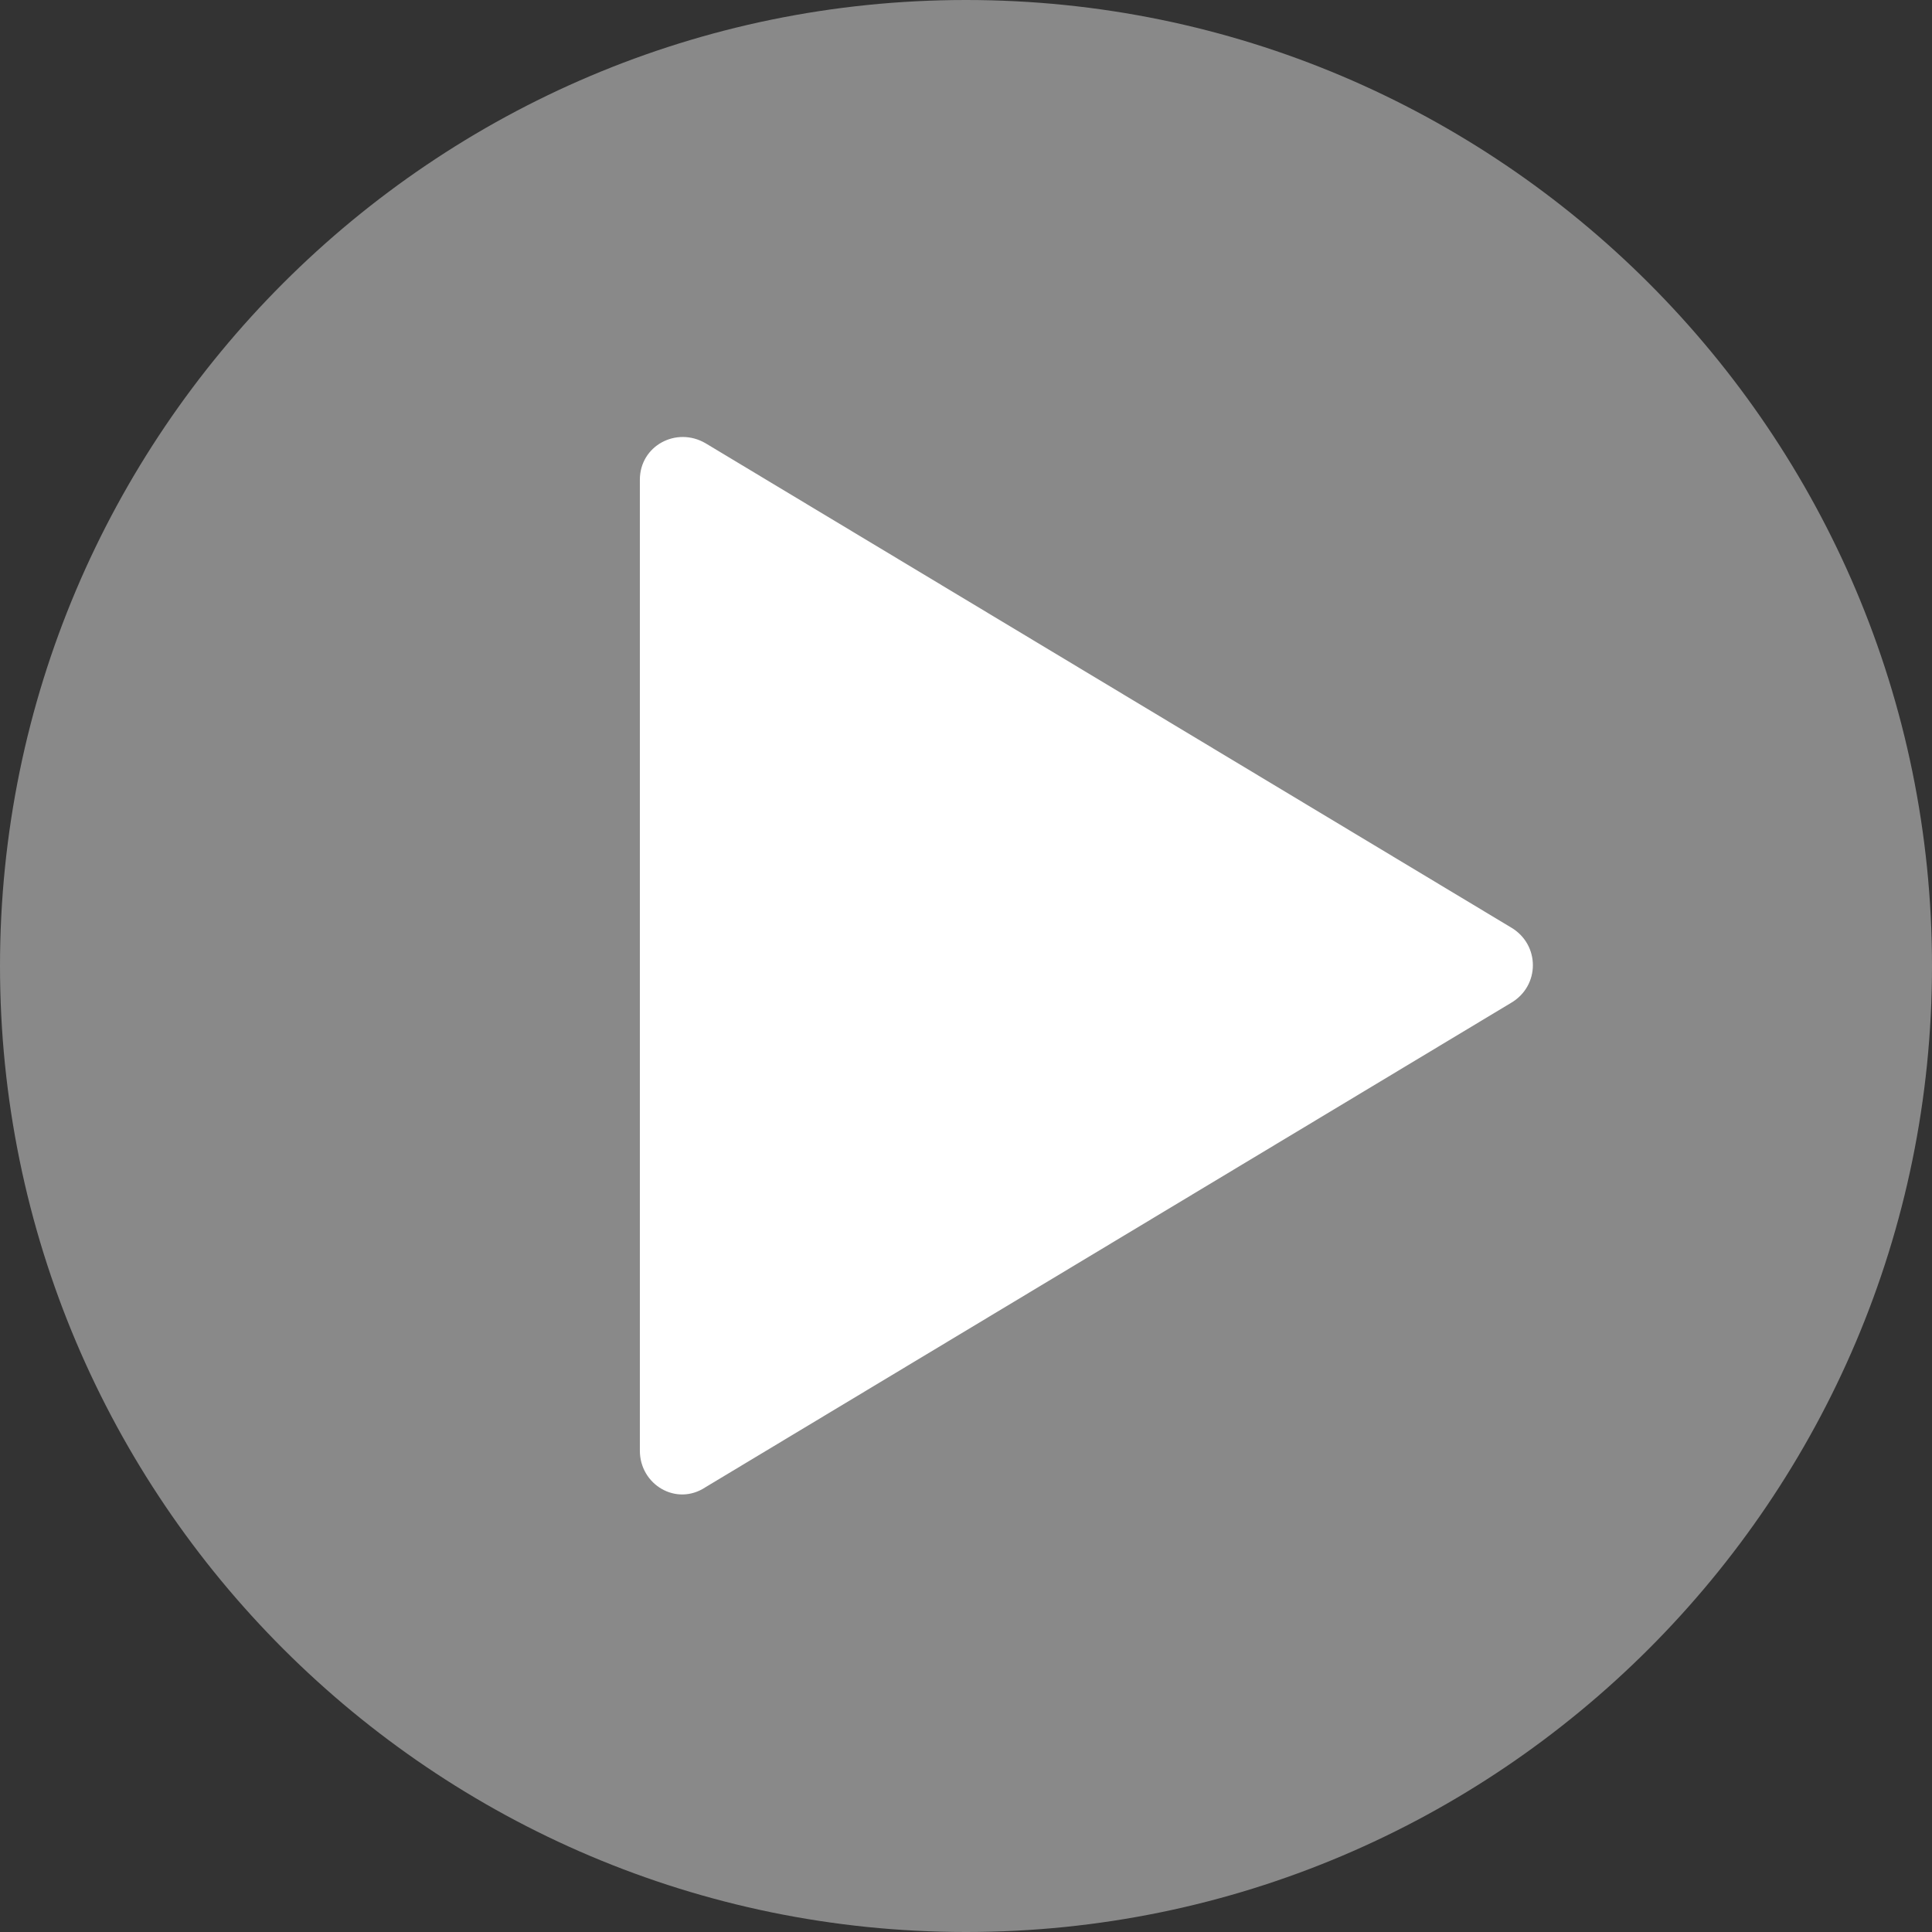 <svg width="21" height="21" viewBox="0 0 21 21" fill="none" xmlns="http://www.w3.org/2000/svg">
<rect x="0" y="0" width="21" height="21" fill="#333333" stroke="none"/>
<path d="M10.5 21C16.292 21 21 16.292 21 10.5C21 4.708 16.292 0 10.5 0C4.708 0 0 4.708 0 10.5C0 16.292 4.708 21 10.5 21Z" fill="#898989"/>
<path d="M6.955 5.241V15.768C6.955 16.138 7.352 16.376 7.669 16.165L16.424 10.901C16.741 10.716 16.741 10.267 16.424 10.081L7.669 4.818C7.352 4.633 6.955 4.845 6.955 5.215" fill="white"/>
</svg>
